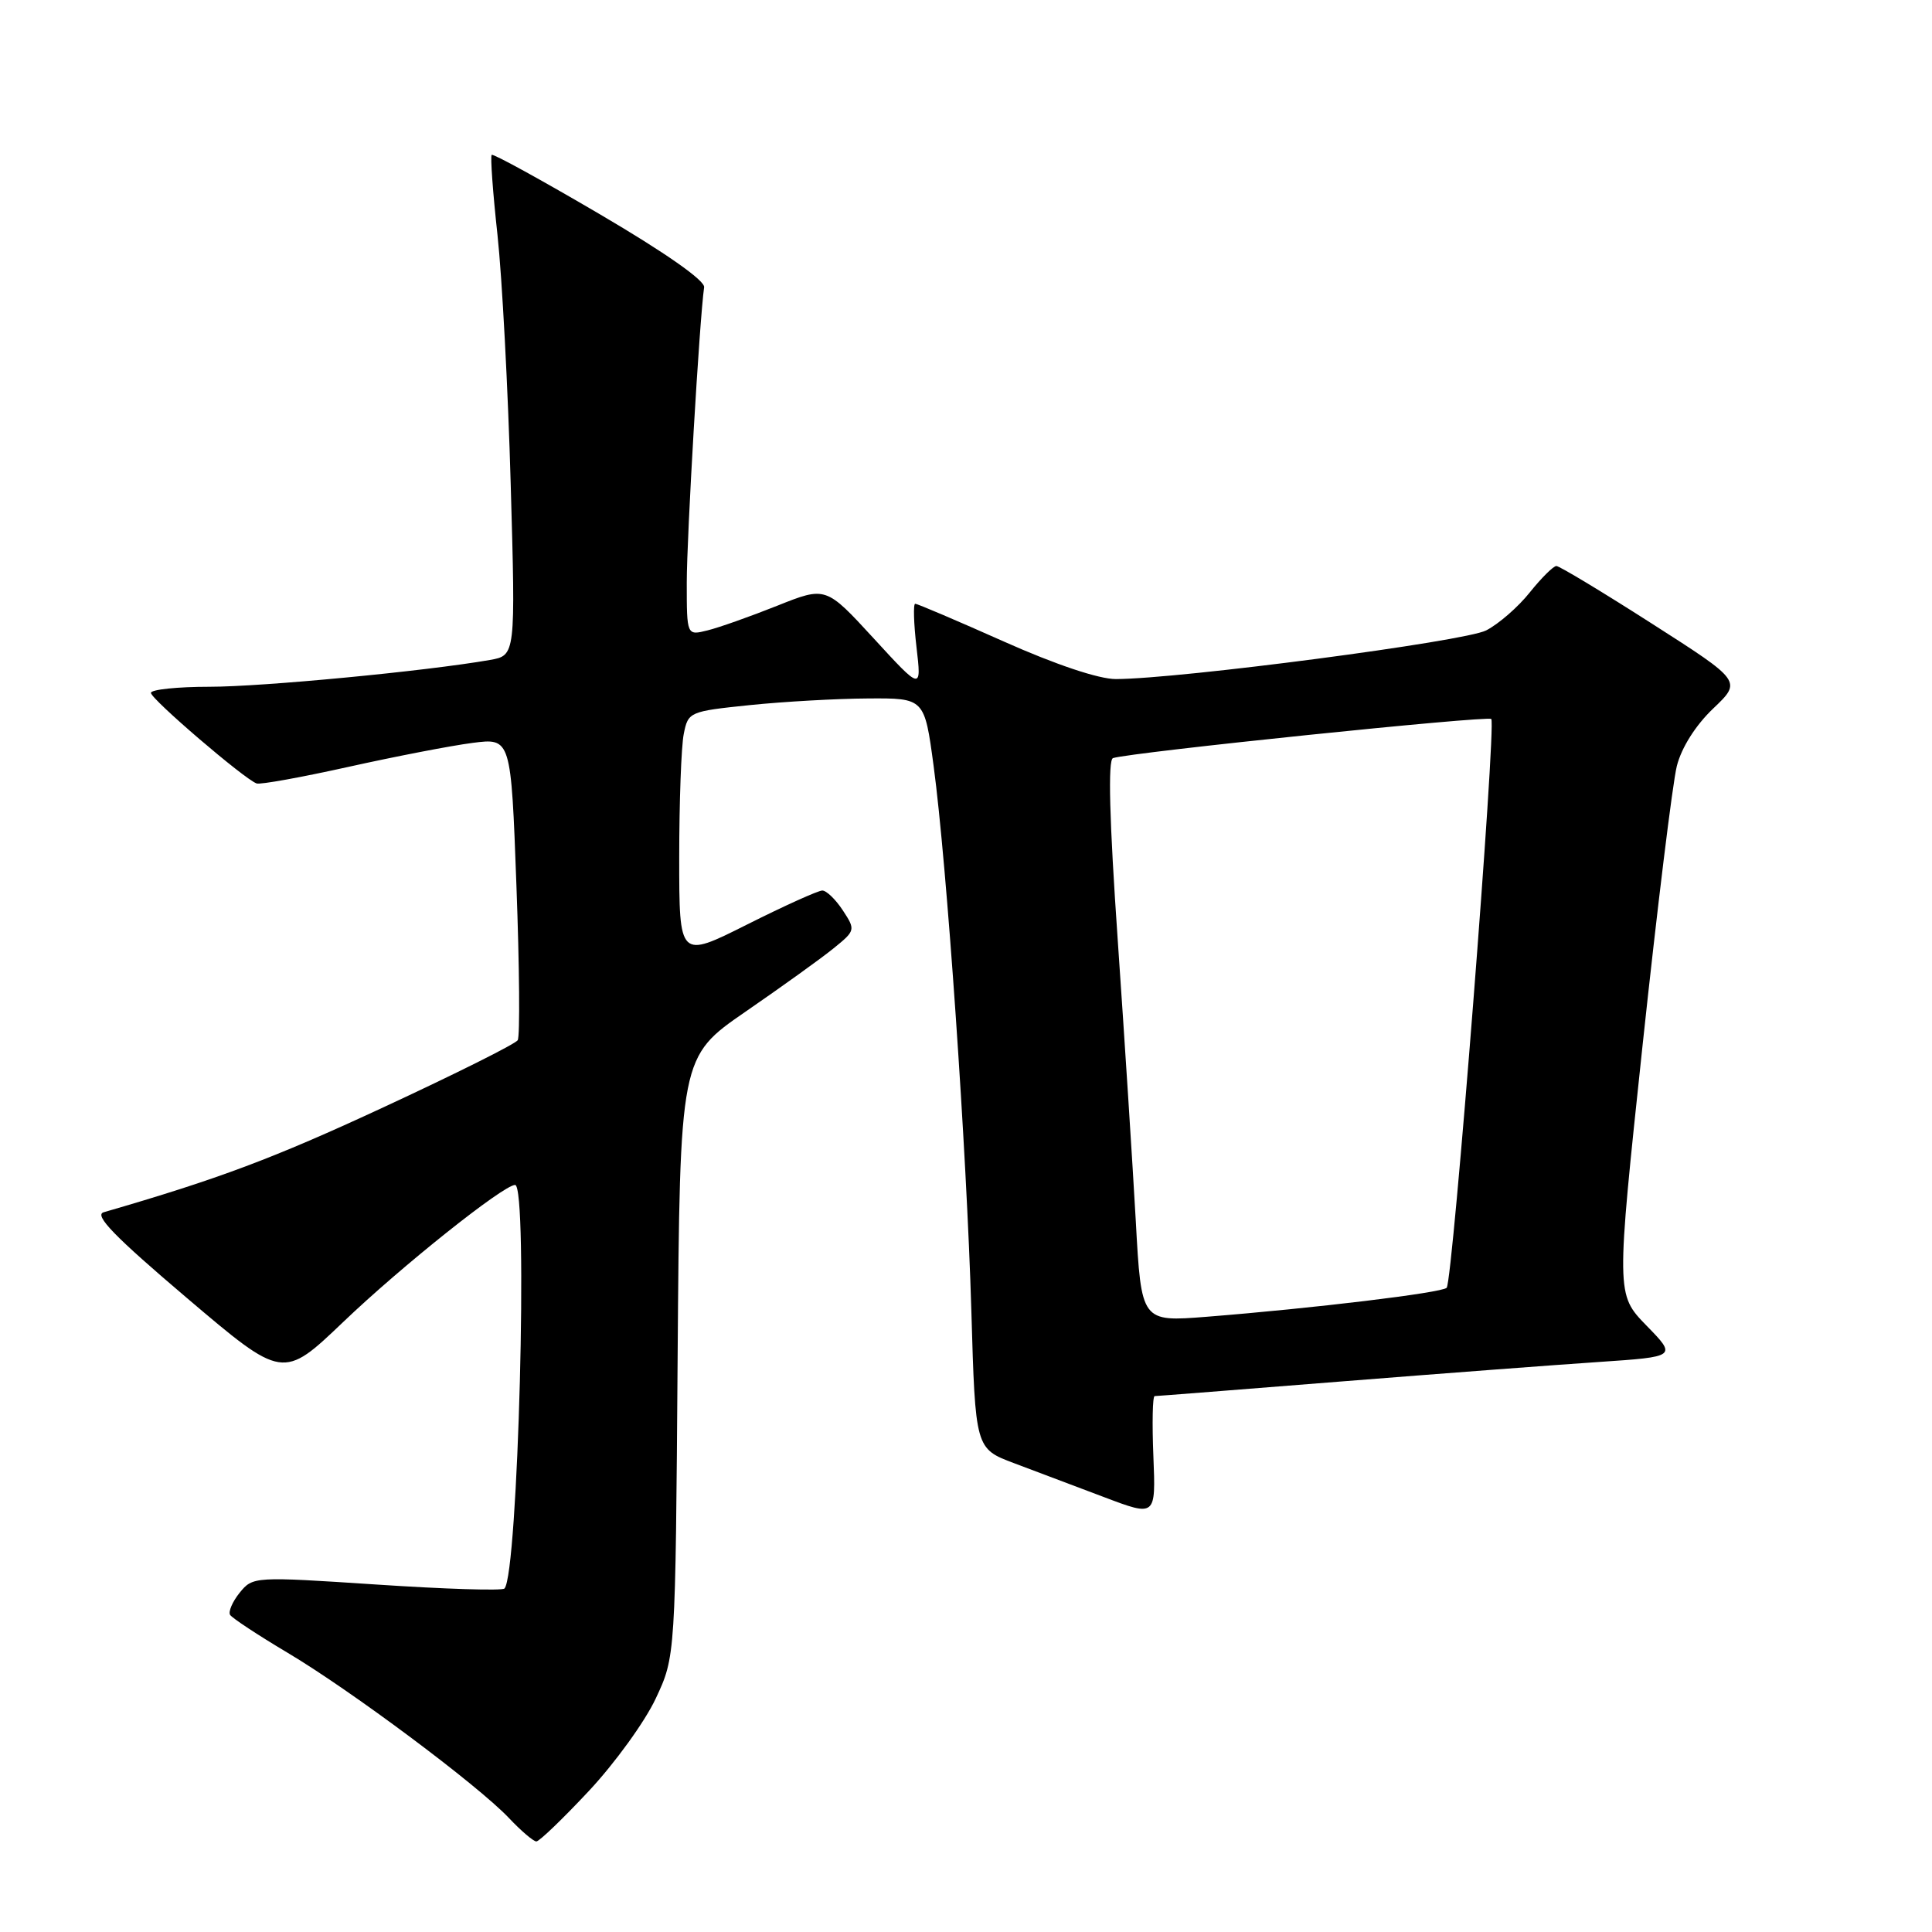 <?xml version="1.0" encoding="UTF-8" standalone="no"?>
<!DOCTYPE svg PUBLIC "-//W3C//DTD SVG 1.1//EN" "http://www.w3.org/Graphics/SVG/1.1/DTD/svg11.dtd" >
<svg xmlns="http://www.w3.org/2000/svg" xmlns:xlink="http://www.w3.org/1999/xlink" version="1.1" viewBox="0 0 256 256">
 <g >
 <path fill="currentColor"
d=" M 78.03 237.31 C 81.47 233.63 85.46 228.12 86.89 225.06 C 89.50 219.50 89.50 219.50 89.79 179.78 C 90.09 140.05 90.09 140.05 98.79 134.05 C 103.58 130.75 108.83 126.98 110.45 125.66 C 113.35 123.31 113.38 123.22 111.68 120.63 C 110.73 119.18 109.51 118.00 108.96 118.00 C 108.41 118.00 103.92 120.03 98.98 122.51 C 90.00 127.02 90.00 127.02 90.00 113.64 C 90.00 106.27 90.27 98.90 90.60 97.26 C 91.18 94.33 91.34 94.26 99.35 93.43 C 103.83 92.97 110.88 92.57 115.00 92.55 C 122.50 92.50 122.50 92.50 123.71 101.50 C 125.46 114.49 128.09 152.54 128.71 173.72 C 129.24 191.95 129.24 191.95 134.37 193.88 C 137.19 194.94 142.57 196.97 146.33 198.39 C 153.15 200.97 153.15 200.97 152.83 192.98 C 152.65 188.59 152.72 184.99 153.00 184.99 C 153.28 184.99 164.30 184.12 177.50 183.07 C 190.70 182.02 206.16 180.85 211.85 180.47 C 222.19 179.77 222.19 179.77 218.16 175.64 C 214.14 171.50 214.14 171.50 217.65 138.50 C 219.59 120.35 221.63 103.70 222.19 101.50 C 222.81 99.05 224.68 96.10 227.01 93.88 C 230.81 90.26 230.81 90.26 218.88 82.63 C 212.32 78.43 206.63 75.00 206.23 75.00 C 205.83 75.00 204.25 76.57 202.71 78.49 C 201.18 80.42 198.58 82.68 196.93 83.53 C 194.13 84.99 156.38 89.95 147.86 89.98 C 145.63 89.99 139.88 88.07 133.00 85.00 C 126.83 82.25 121.55 80.00 121.27 80.00 C 121.00 80.00 121.07 82.59 121.44 85.75 C 122.11 91.50 122.11 91.50 115.77 84.59 C 109.43 77.69 109.43 77.69 102.97 80.27 C 99.41 81.69 95.26 83.16 93.75 83.53 C 91.00 84.22 91.00 84.22 91.00 77.19 C 91.00 71.16 92.69 42.32 93.30 38.06 C 93.42 37.17 88.14 33.47 79.50 28.40 C 71.80 23.88 65.34 20.33 65.15 20.52 C 64.96 20.71 65.30 25.48 65.92 31.13 C 66.53 36.78 67.32 51.62 67.67 64.12 C 68.32 86.85 68.32 86.85 64.91 87.45 C 56.43 88.93 34.80 91.00 27.76 91.00 C 23.49 91.00 20.00 91.37 20.00 91.81 C 20.00 92.63 32.37 103.23 34.00 103.81 C 34.48 103.99 39.97 102.99 46.19 101.61 C 52.41 100.23 59.80 98.80 62.60 98.44 C 67.71 97.78 67.71 97.78 68.43 117.36 C 68.83 128.13 68.91 137.34 68.60 137.83 C 68.30 138.33 60.28 142.33 50.77 146.74 C 36.21 153.50 28.95 156.22 13.74 160.63 C 12.42 161.01 15.17 163.84 24.74 171.97 C 37.49 182.80 37.49 182.80 45.50 175.15 C 53.18 167.80 66.69 157.03 68.25 157.01 C 70.01 156.99 68.65 208.68 66.84 210.49 C 66.53 210.80 58.91 210.56 49.90 209.96 C 33.67 208.89 33.50 208.90 31.76 211.04 C 30.80 212.23 30.23 213.56 30.49 213.98 C 30.75 214.40 34.16 216.65 38.06 218.97 C 46.46 223.96 63.28 236.51 67.44 240.90 C 69.05 242.61 70.69 244.00 71.07 244.00 C 71.46 244.00 74.59 240.99 78.03 237.31 Z  M 150.50 161.83 C 150.09 154.50 149.02 137.76 148.11 124.63 C 147.00 108.62 146.79 100.66 147.48 100.45 C 149.97 99.67 197.13 94.80 197.60 95.27 C 198.29 95.96 192.50 169.83 191.69 170.64 C 191.02 171.31 174.02 173.36 159.87 174.48 C 151.23 175.16 151.23 175.16 150.50 161.83 Z "/>
</g>
</svg>